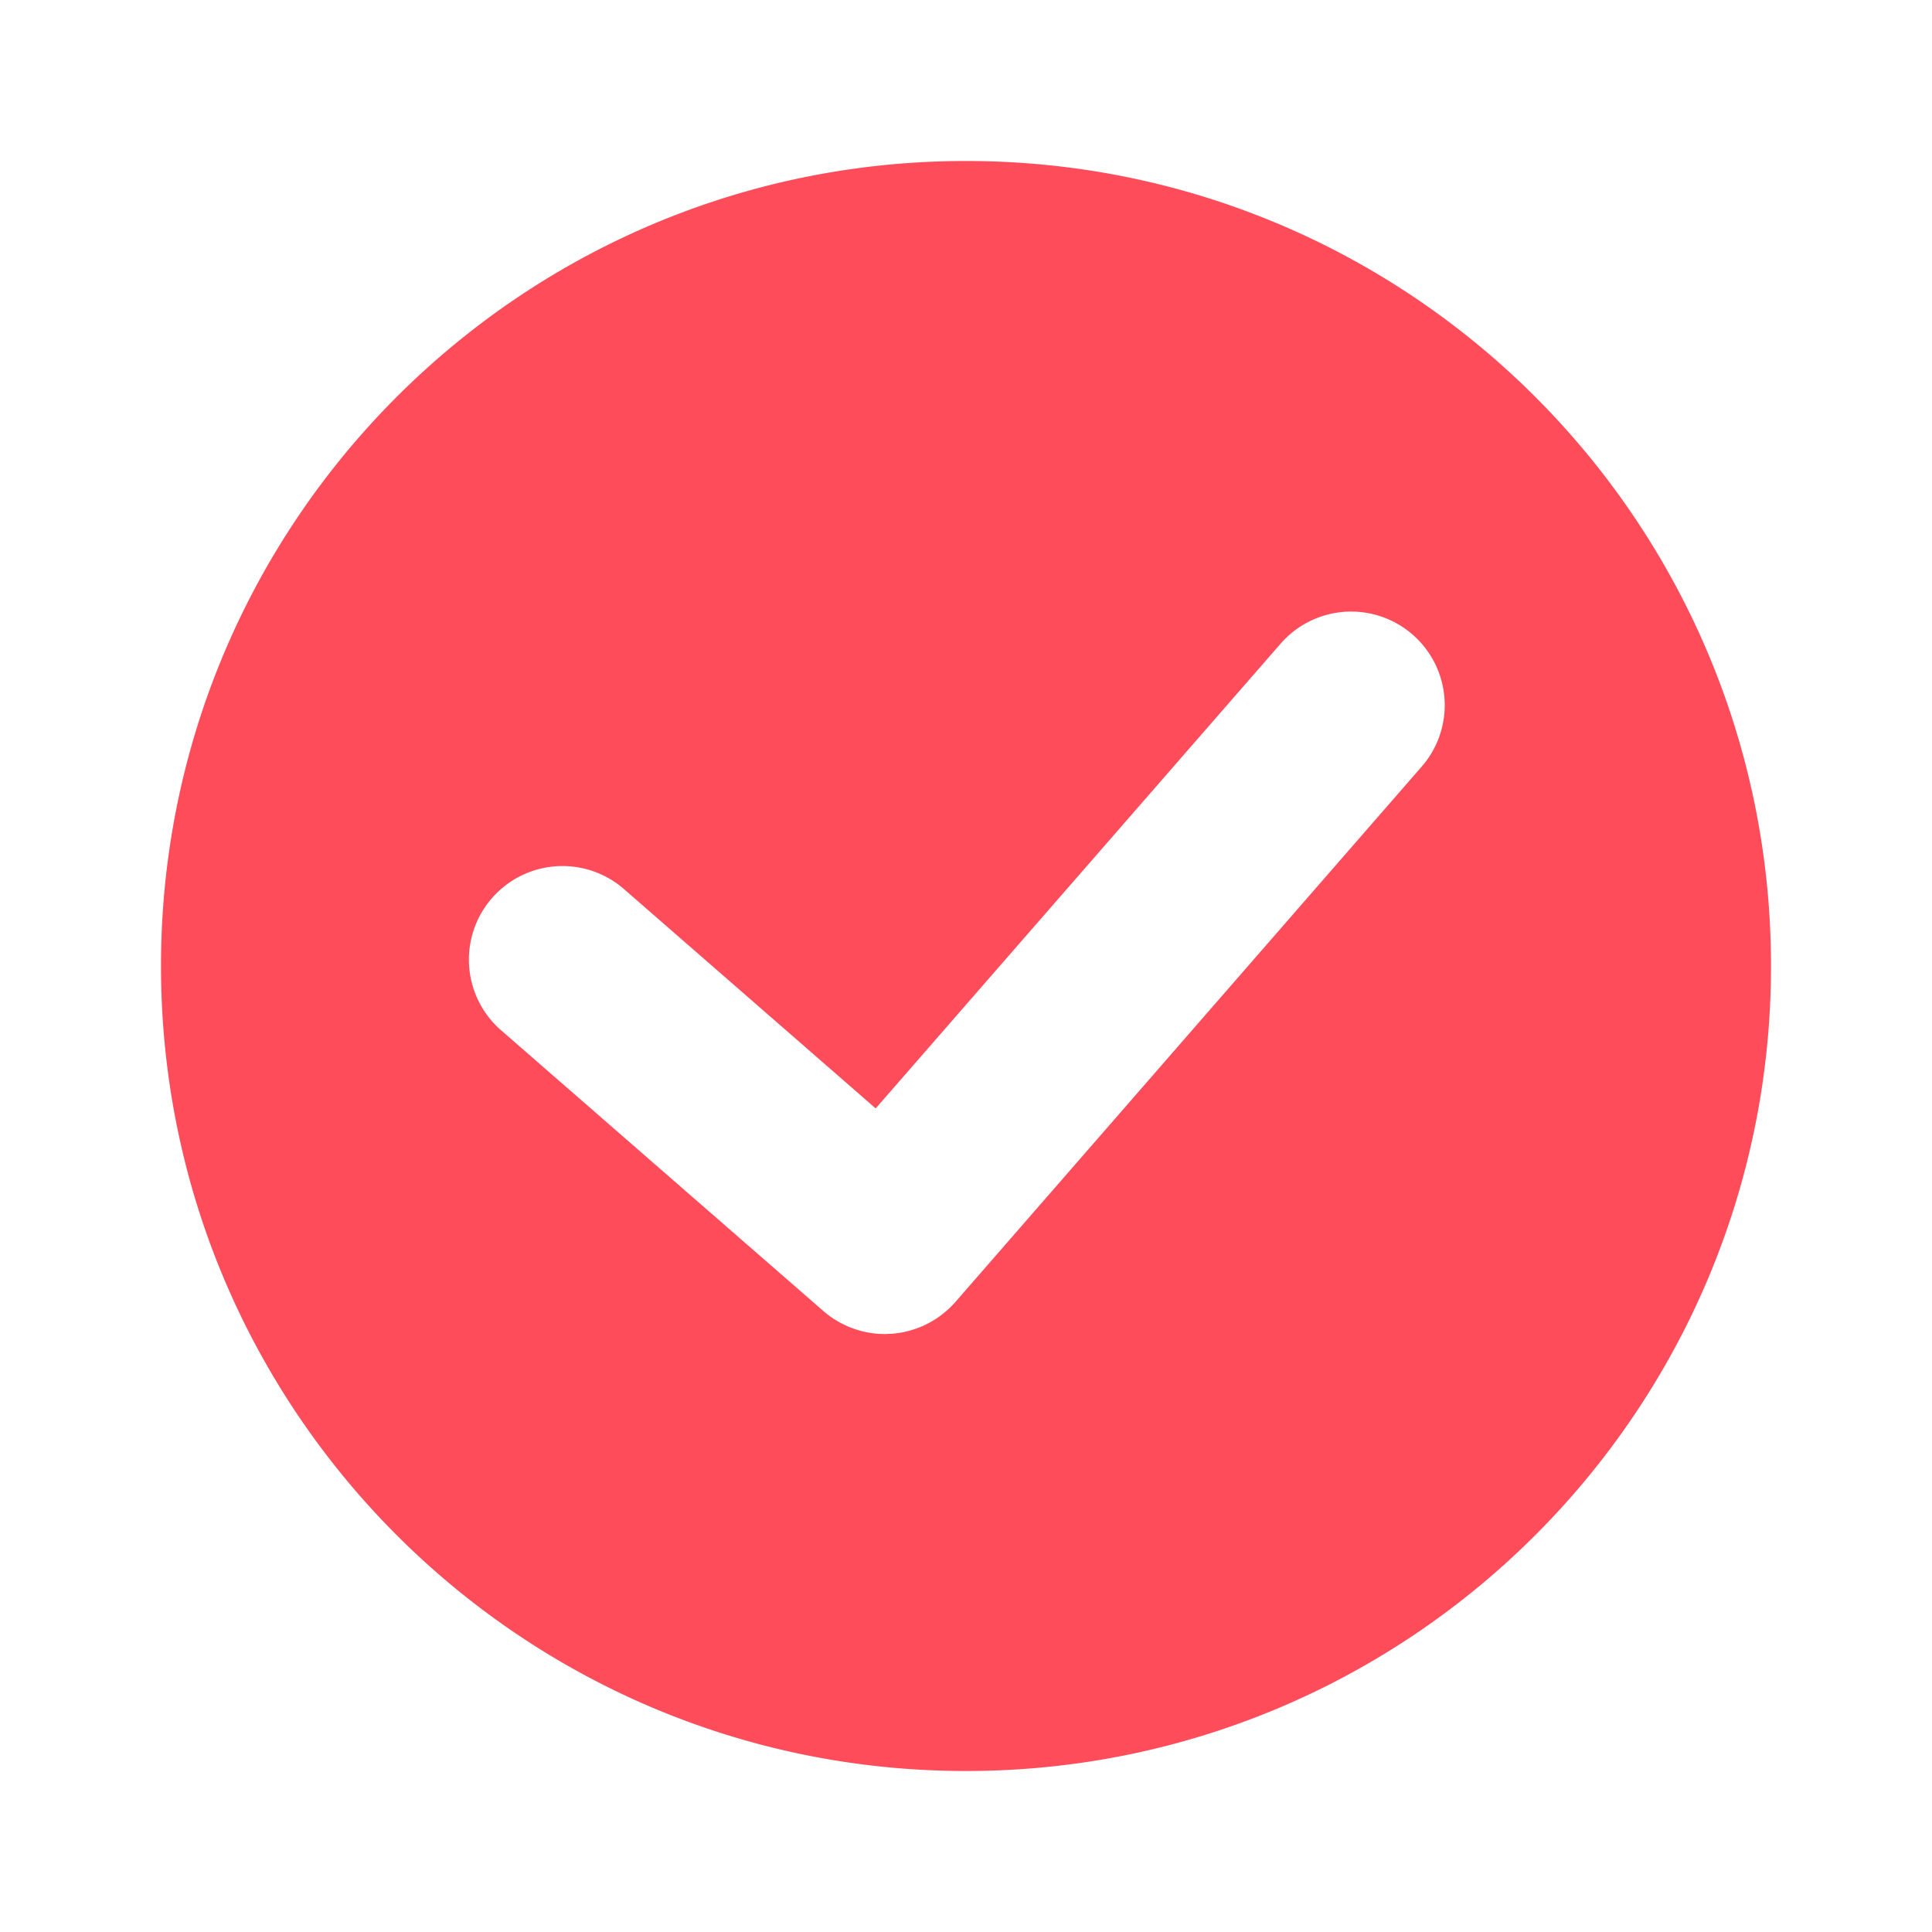 <svg height="24" viewBox="0 0 24 24" width="24" xmlns="http://www.w3.org/2000/svg">
    <path d="M10.992 16.572l.08-.003c.307-.022.594-.164.797-.396l5.792-6.65a1.162 1.162 0 1 0-1.753-1.527l-5.03 5.773-3.126-2.724a1.161 1.161 0 1 0-1.529 1.752l4.005 3.489c.212.184.485.286.764.286M12 2c5.522 0 10 4.478 10 10 0 5.523-4.478 10-10 10-5.523 0-10-4.477-10-10C2 6.478 6.477 2 12 2" fill="#ff4c5a"
        fill-rule="evenodd" />
</svg>
